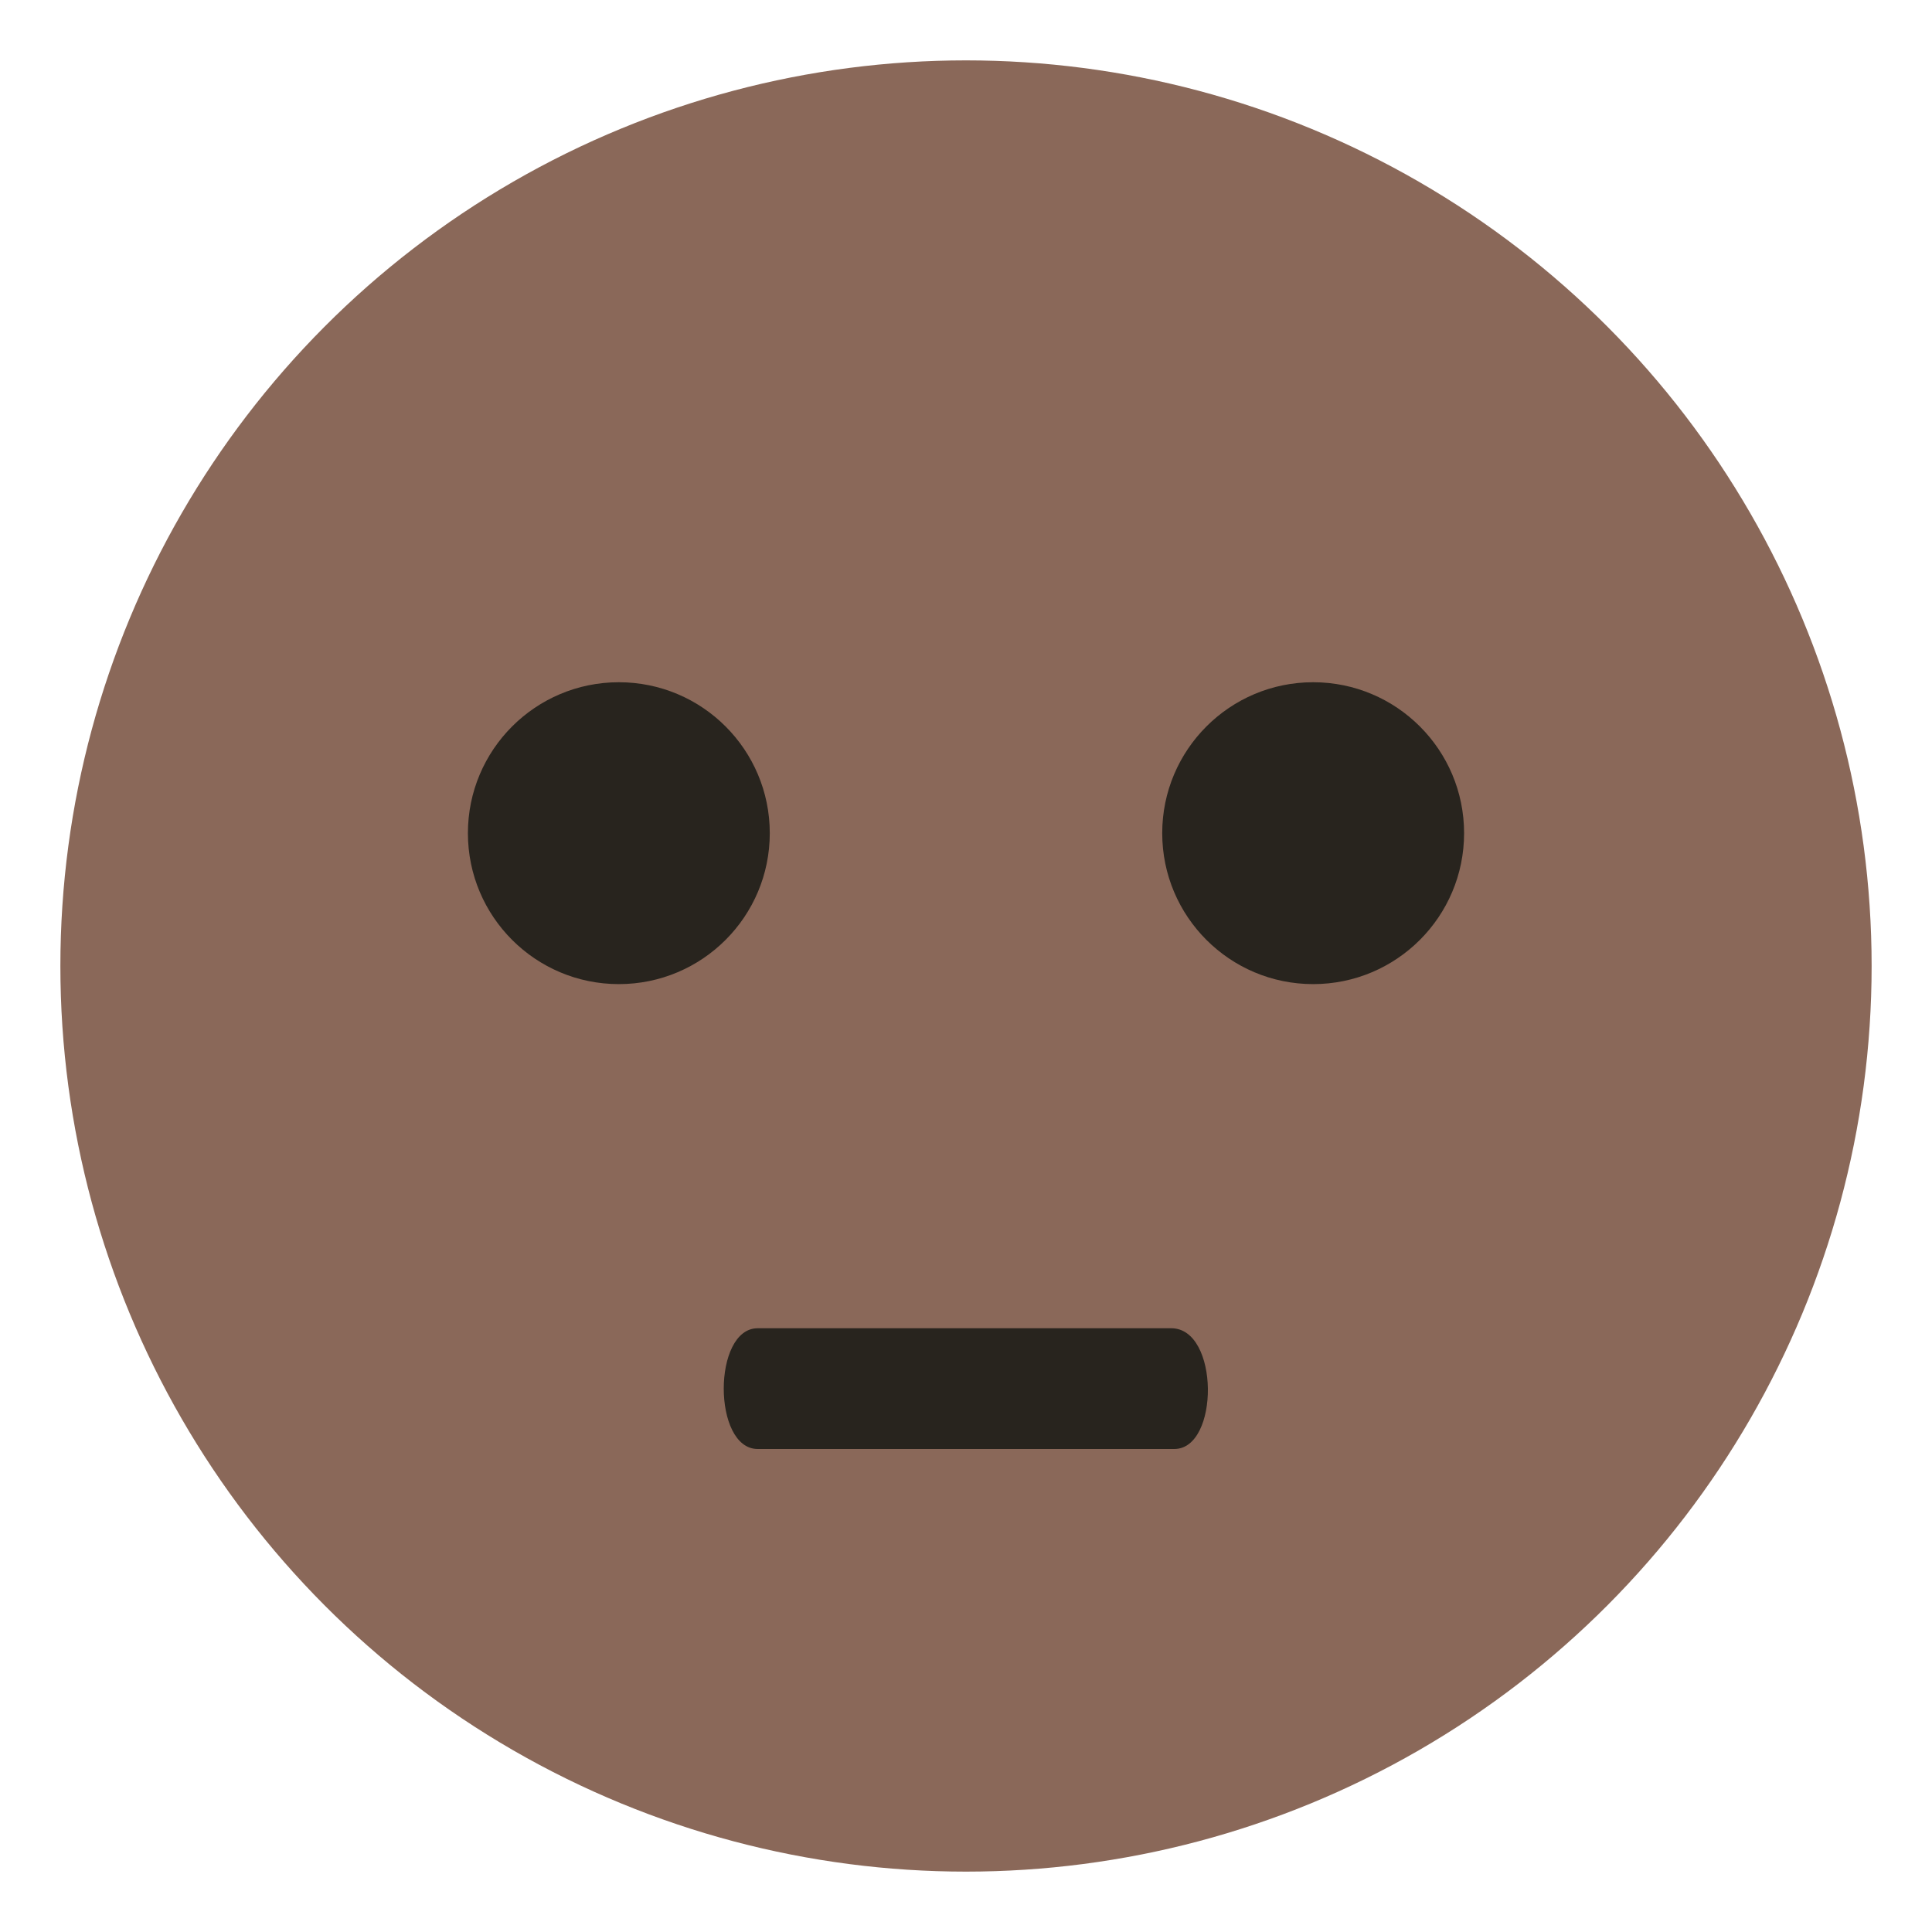 <svg xmlns="http://www.w3.org/2000/svg" viewBox="0 0 64 64">
    <title>neutral face</title>
    <circle cx="32" cy="32" r="30" fill="#8a6859"/>
    <g fill="#28241e">
        <circle cx="20.5" cy="27.6" r="5"/>
        <circle cx="43.5" cy="27.6" r="5"/>
        <path d="M38.9 48H25.1c-1.5 0-1.5-4 0-4h13.7c1.6 0 1.6 4 .1 4"/>
    </g>
</svg>